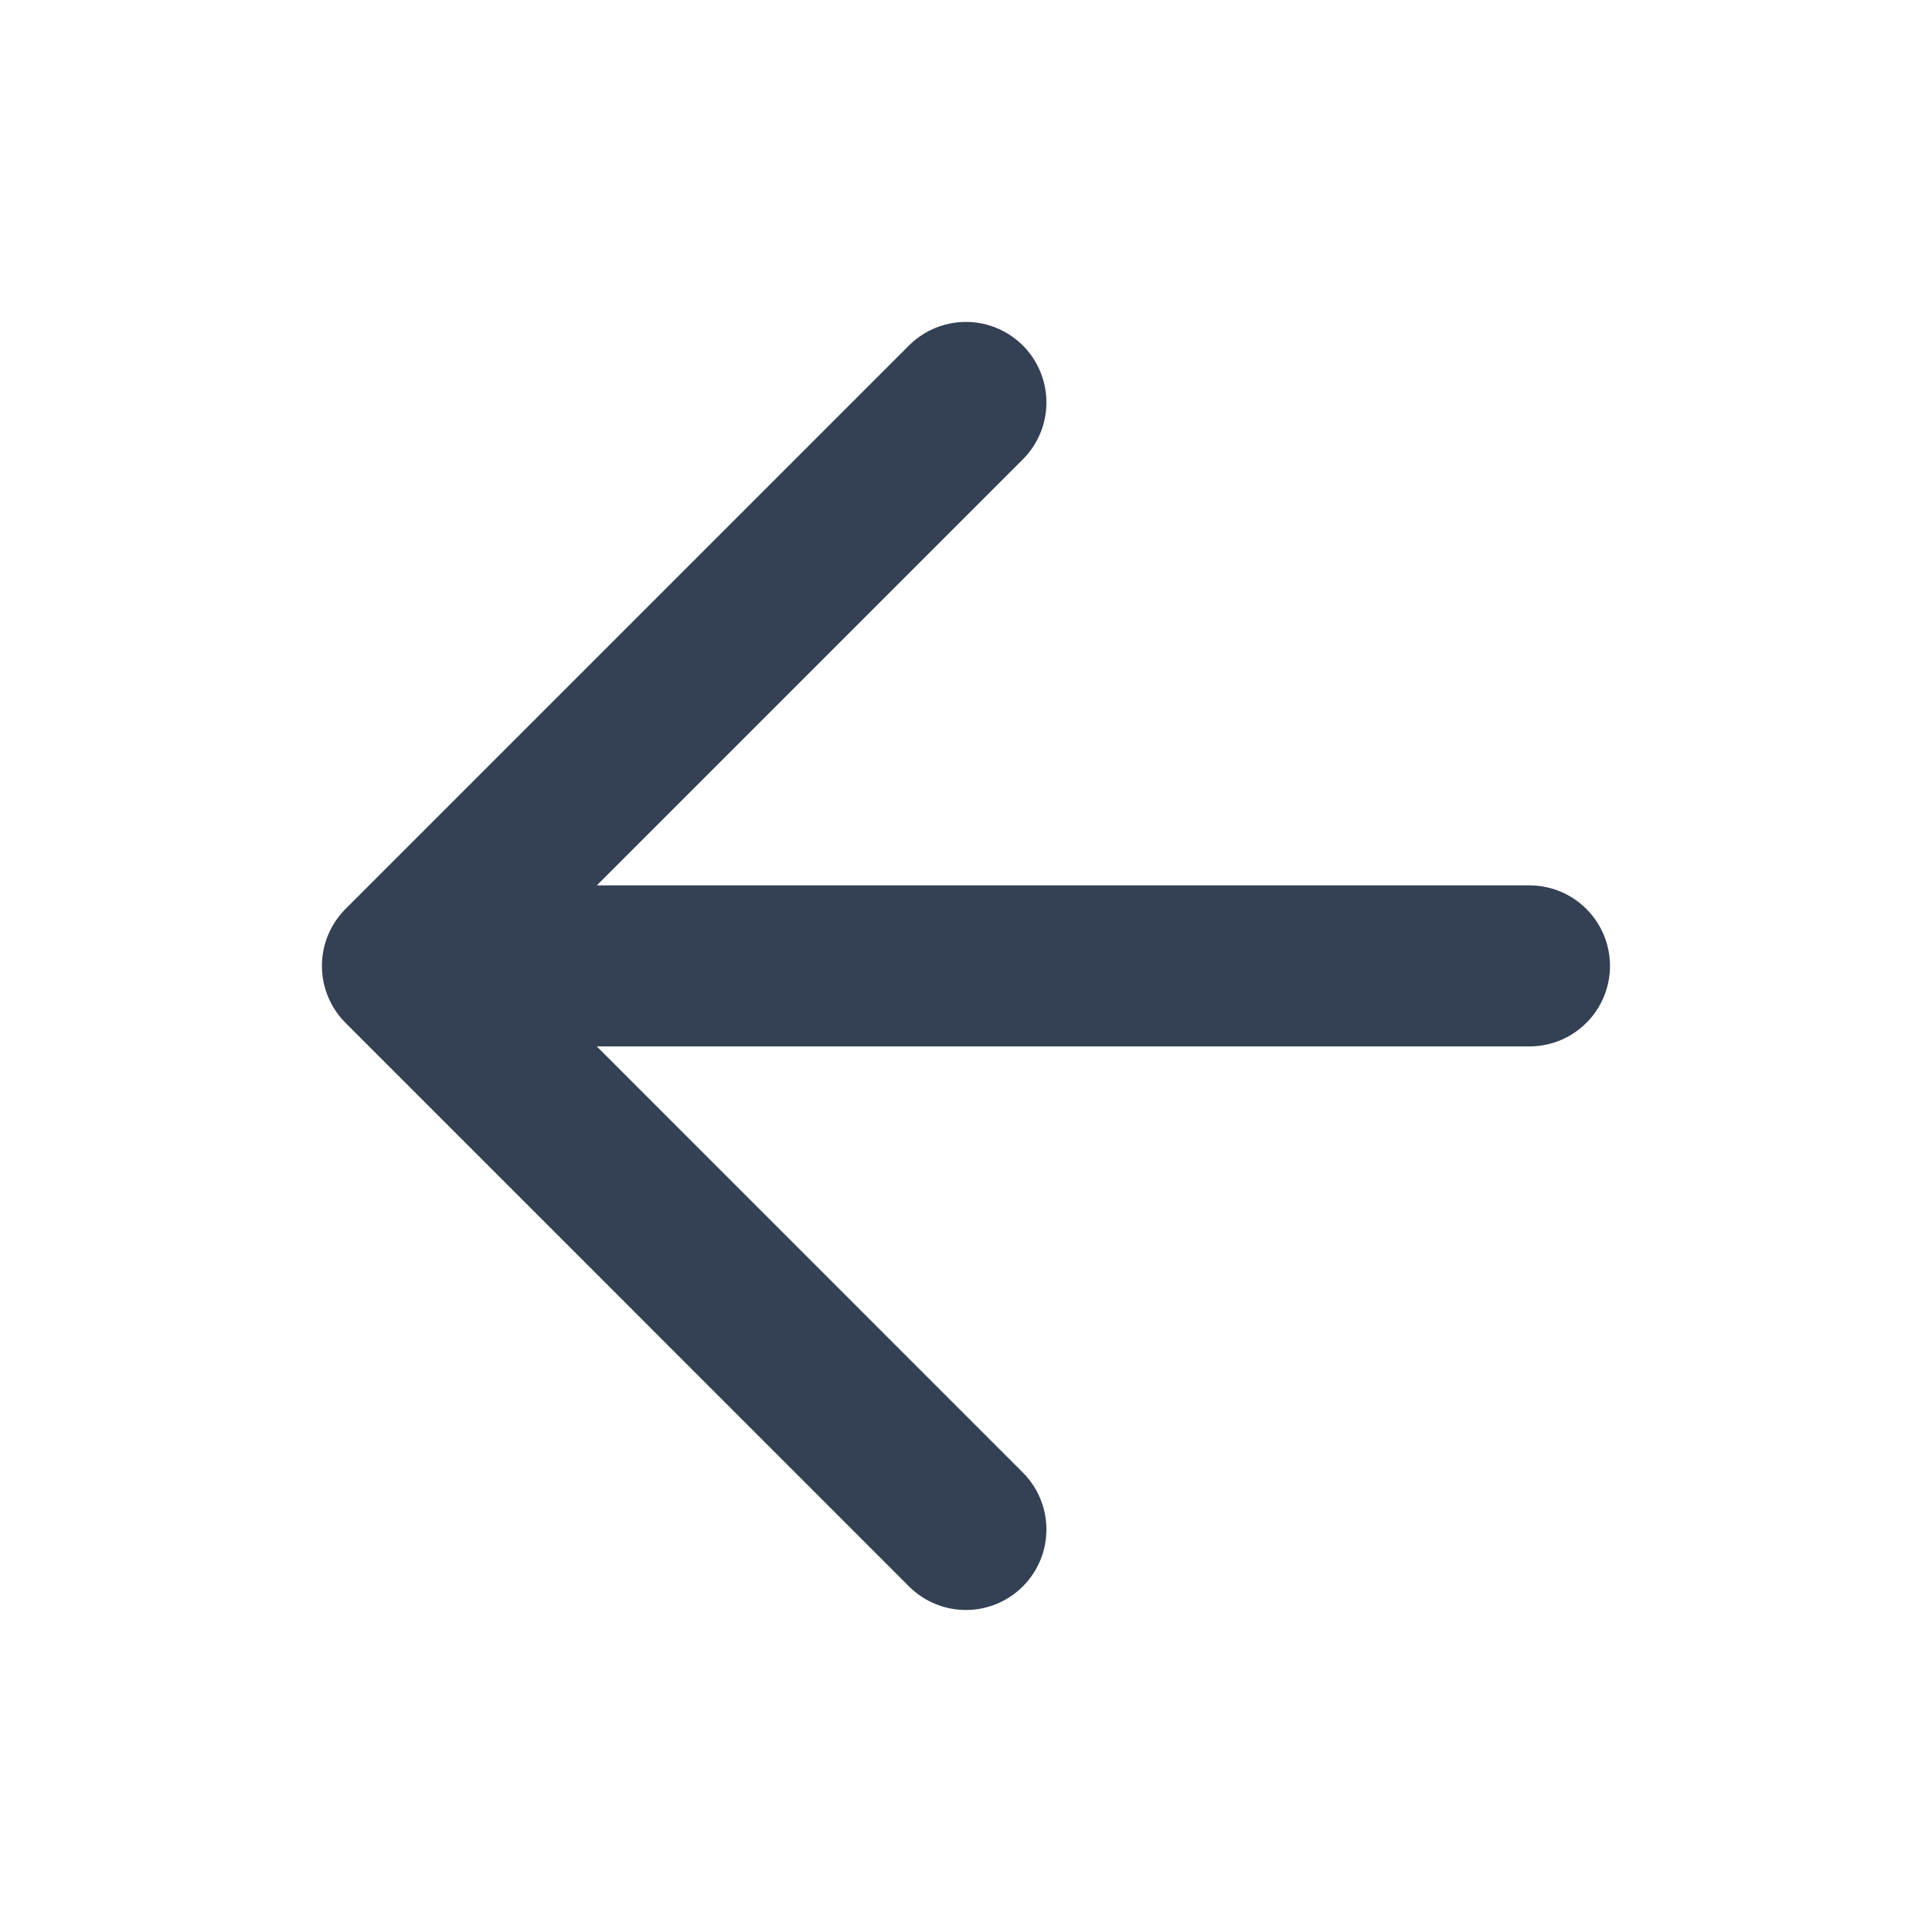 <svg width="20" height="20" viewBox="0 0 20 20" fill="none" xmlns="http://www.w3.org/2000/svg">
<g id="arrow-left">
<path id="Icon" d="M15.833 9.999H4.166M4.166 9.999L9.999 15.833M4.166 9.999L9.999 4.166" stroke="#344054" stroke-width="1.667" stroke-linecap="round" stroke-linejoin="round"/>
</g>
</svg>
